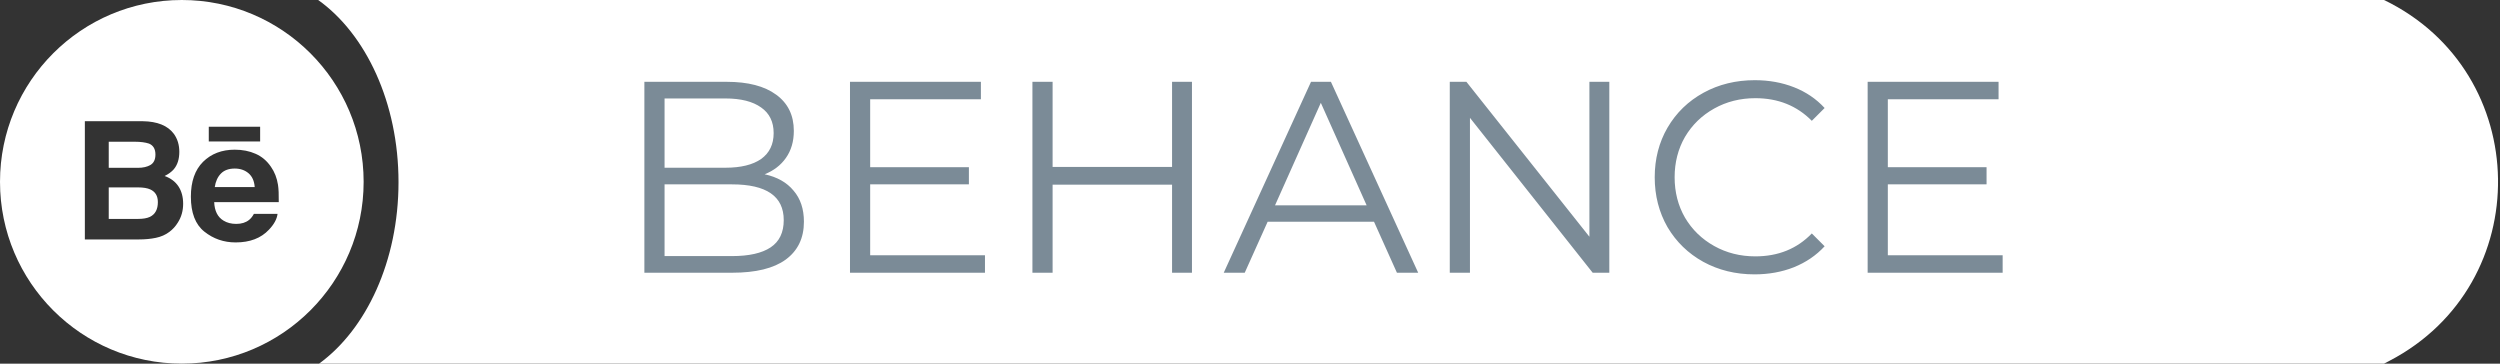 <svg width="220" height="32" viewBox="0 0 220 32" fill="none" xmlns="http://www.w3.org/2000/svg">
<rect x="0" y="0" width="220" height="32" fill="#333333" stroke="none"/>
<path fill-rule="evenodd" clip-rule="evenodd" d="M0 16C0 7.163 7.163 0 16 0C24.837 0 32 7.163 32 16C32 24.837 24.837 32 16 32C7.163 32 0 24.837 0 16ZM18.372 12.447H22.892V11.152H18.372V12.447ZM22.493 13.534C21.95 13.293 21.338 13.172 20.659 13.172C19.516 13.172 18.588 13.53 17.87 14.239C17.155 14.951 16.797 15.974 16.797 17.307C16.797 18.729 17.192 19.756 17.988 20.387C18.78 21.018 19.696 21.333 20.734 21.333C21.992 21.333 22.97 20.959 23.668 20.212C24.116 19.741 24.369 19.276 24.424 18.821H22.342C22.221 19.047 22.081 19.223 21.921 19.351C21.631 19.585 21.253 19.703 20.791 19.703C20.351 19.703 19.977 19.606 19.666 19.413C19.152 19.103 18.883 18.561 18.849 17.79H24.531C24.54 17.126 24.518 16.615 24.463 16.263C24.369 15.66 24.162 15.129 23.84 14.672C23.487 14.153 23.038 13.773 22.493 13.534ZM15.297 11.775C14.76 11.055 13.85 10.685 12.563 10.667H7.467V21.071H12.219C12.755 21.071 13.251 21.026 13.709 20.931C14.168 20.836 14.564 20.663 14.9 20.409C15.199 20.187 15.448 19.914 15.647 19.59C15.961 19.101 16.117 18.548 16.117 17.931C16.117 17.333 15.98 16.824 15.707 16.406C15.431 15.988 15.026 15.682 14.488 15.488C14.842 15.309 15.11 15.111 15.293 14.896C15.619 14.51 15.78 13.998 15.78 13.363C15.78 12.746 15.619 12.218 15.297 11.775Z" fill="white"/>
<path fill-rule="evenodd" clip-rule="evenodd" d="M9.569 12.473H11.865C12.37 12.473 12.785 12.528 13.112 12.636C13.489 12.792 13.678 13.112 13.678 13.598C13.678 14.034 13.534 14.338 13.249 14.511C12.963 14.683 12.59 14.769 12.134 14.769H9.569V12.473ZM19.443 15.272C19.731 14.979 20.138 14.832 20.66 14.832C21.142 14.832 21.544 14.97 21.871 15.246C22.194 15.524 22.377 15.928 22.414 16.463H18.899C18.973 15.962 19.155 15.565 19.443 15.272ZM9.569 16.491H12.166C12.617 16.494 12.97 16.554 13.22 16.667C13.669 16.87 13.892 17.241 13.892 17.783C13.892 18.423 13.661 18.855 13.198 19.082C12.944 19.204 12.587 19.265 12.13 19.265H9.569V16.491Z" fill="white"/>
<path fill-rule="evenodd" clip-rule="evenodd" d="M28.079 32C32.234 28.985 35.069 22.964 35.069 16.028C35.069 9.049 32.199 2.996 28 0H209.797C222.951 6.365 223.228 25.002 210.269 31.754L209.797 32H28.079Z" fill="white"/>
<path d="M67.289 15.336C68.393 15.576 69.241 16.056 69.833 16.776C70.441 17.48 70.745 18.392 70.745 19.512C70.745 20.952 70.209 22.064 69.137 22.848C68.081 23.616 66.513 24 64.433 24H56.705V7.2H63.953C65.825 7.2 67.273 7.576 68.297 8.328C69.337 9.08 69.857 10.144 69.857 11.52C69.857 12.448 69.625 13.24 69.161 13.896C68.713 14.536 68.089 15.016 67.289 15.336ZM58.481 8.664V14.76H63.833C65.193 14.76 66.241 14.504 66.977 13.992C67.713 13.464 68.081 12.704 68.081 11.712C68.081 10.72 67.713 9.968 66.977 9.456C66.241 8.928 65.193 8.664 63.833 8.664H58.481ZM64.409 22.536C65.913 22.536 67.049 22.28 67.817 21.768C68.585 21.256 68.969 20.456 68.969 19.368C68.969 17.272 67.449 16.224 64.409 16.224H58.481V22.536H64.409ZM86.678 22.464V24H74.799V7.2H86.319V8.736H76.575V14.712H85.263V16.224H76.575V22.464H86.678ZM104.893 7.2V24H103.141V16.248H92.629V24H90.853V7.2H92.629V14.688H103.141V7.2H104.893ZM120.913 19.512H111.553L109.537 24H107.689L115.369 7.2H117.121L124.801 24H122.929L120.913 19.512ZM120.265 18.072L116.233 9.048L112.201 18.072H120.265ZM141.62 7.2V24H140.156L129.356 10.368V24H127.58V7.2H129.044L139.868 20.832V7.2H141.62ZM154.399 24.144C152.735 24.144 151.231 23.776 149.887 23.04C148.559 22.304 147.511 21.288 146.743 19.992C145.991 18.68 145.615 17.216 145.615 15.6C145.615 13.984 145.991 12.528 146.743 11.232C147.511 9.92 148.567 8.896 149.911 8.16C151.255 7.424 152.759 7.056 154.423 7.056C155.671 7.056 156.823 7.264 157.879 7.68C158.935 8.096 159.831 8.704 160.567 9.504L159.439 10.632C158.127 9.304 156.471 8.64 154.471 8.64C153.143 8.64 151.935 8.944 150.847 9.552C149.759 10.16 148.903 10.992 148.279 12.048C147.671 13.104 147.367 14.288 147.367 15.6C147.367 16.912 147.671 18.096 148.279 19.152C148.903 20.208 149.759 21.04 150.847 21.648C151.935 22.256 153.143 22.56 154.471 22.56C156.487 22.56 158.143 21.888 159.439 20.544L160.567 21.672C159.831 22.472 158.927 23.088 157.855 23.52C156.799 23.936 155.647 24.144 154.399 24.144ZM176.233 22.464V24H164.353V7.2H175.873V8.736H166.129V14.712H174.817V16.224H166.129V22.464H176.233Z" fill="#7B8B97"/>
</svg>
